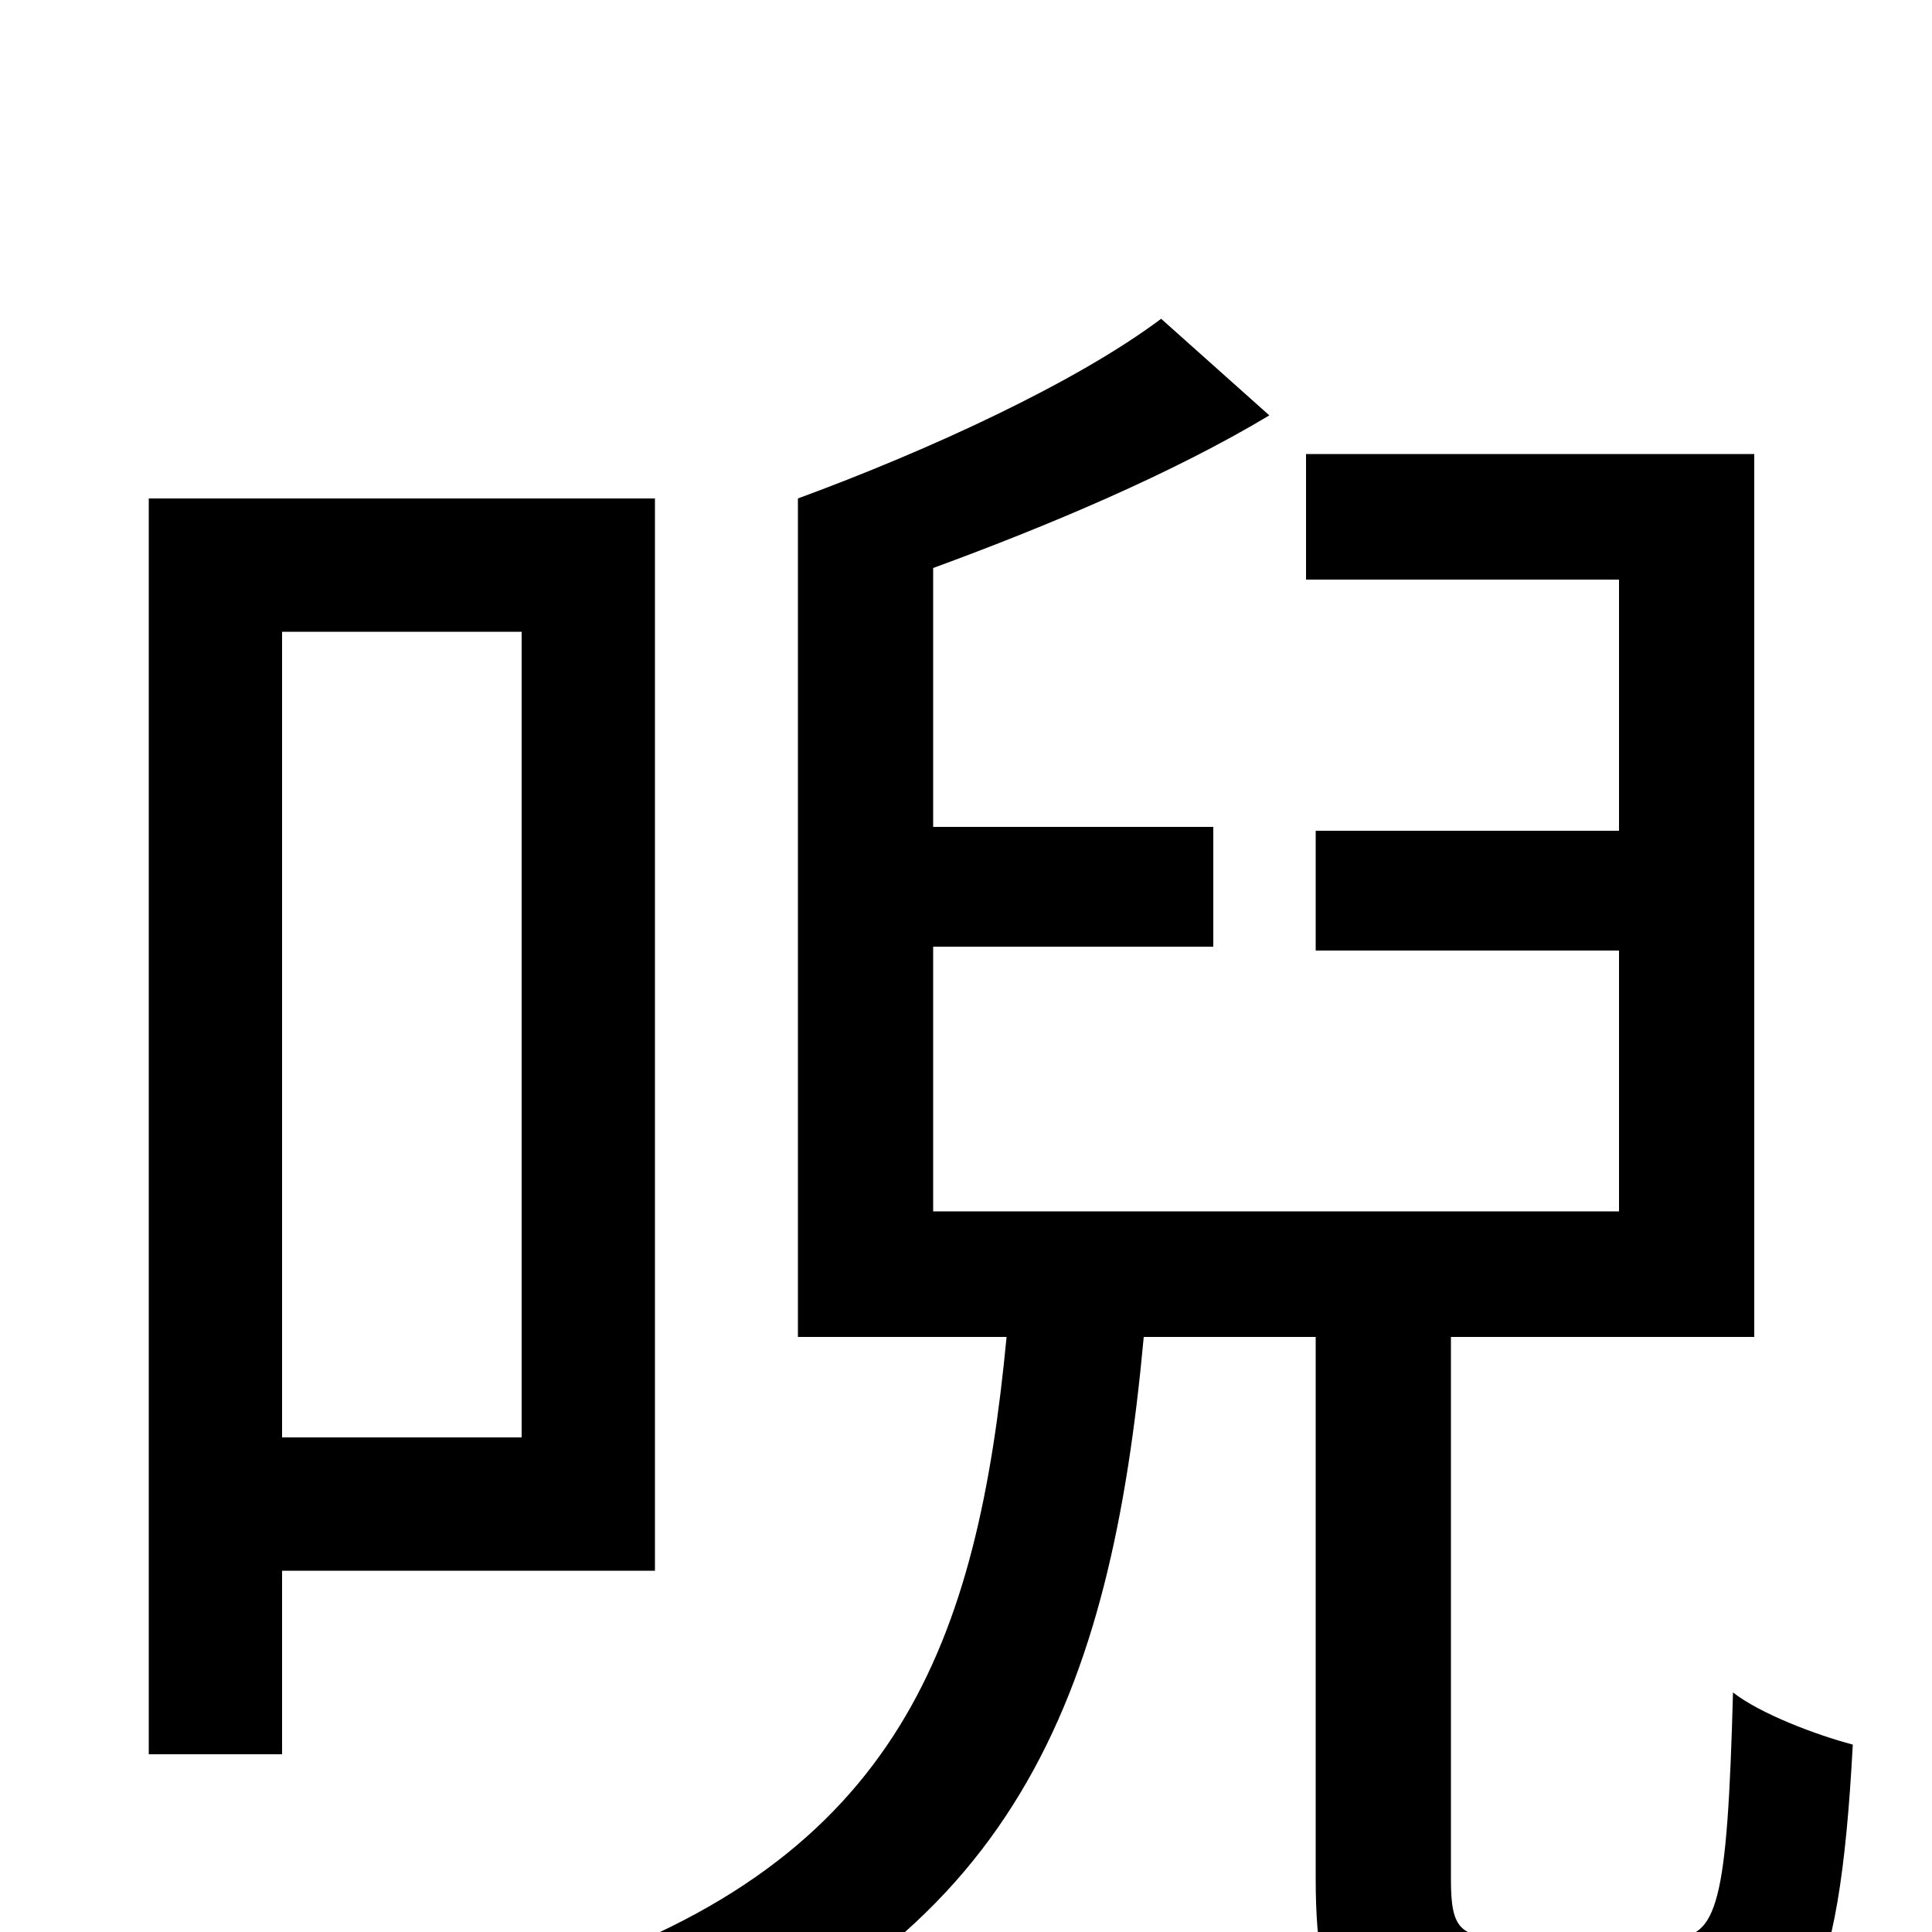 <svg xmlns="http://www.w3.org/2000/svg" viewBox="0 -1000 1000 1000">
	<path fill="#000000" d="M270 -673V-256H146V-673ZM339 -187V-742H77V-92H146V-187ZM781 3C756 3 751 -1 751 -27V-308H908V-765H676V-700H838V-570H681V-508H838V-373H483V-510H628V-572H483V-706C543 -728 607 -755 657 -785L601 -835C557 -802 481 -767 413 -742V-308H521C506 -151 466 -37 286 22C302 35 322 62 329 79C526 8 575 -123 592 -308H681V-28C681 46 698 68 772 68H873C933 68 952 35 959 -97C940 -102 911 -113 897 -124C894 -14 889 3 865 3Z"/>
</svg>